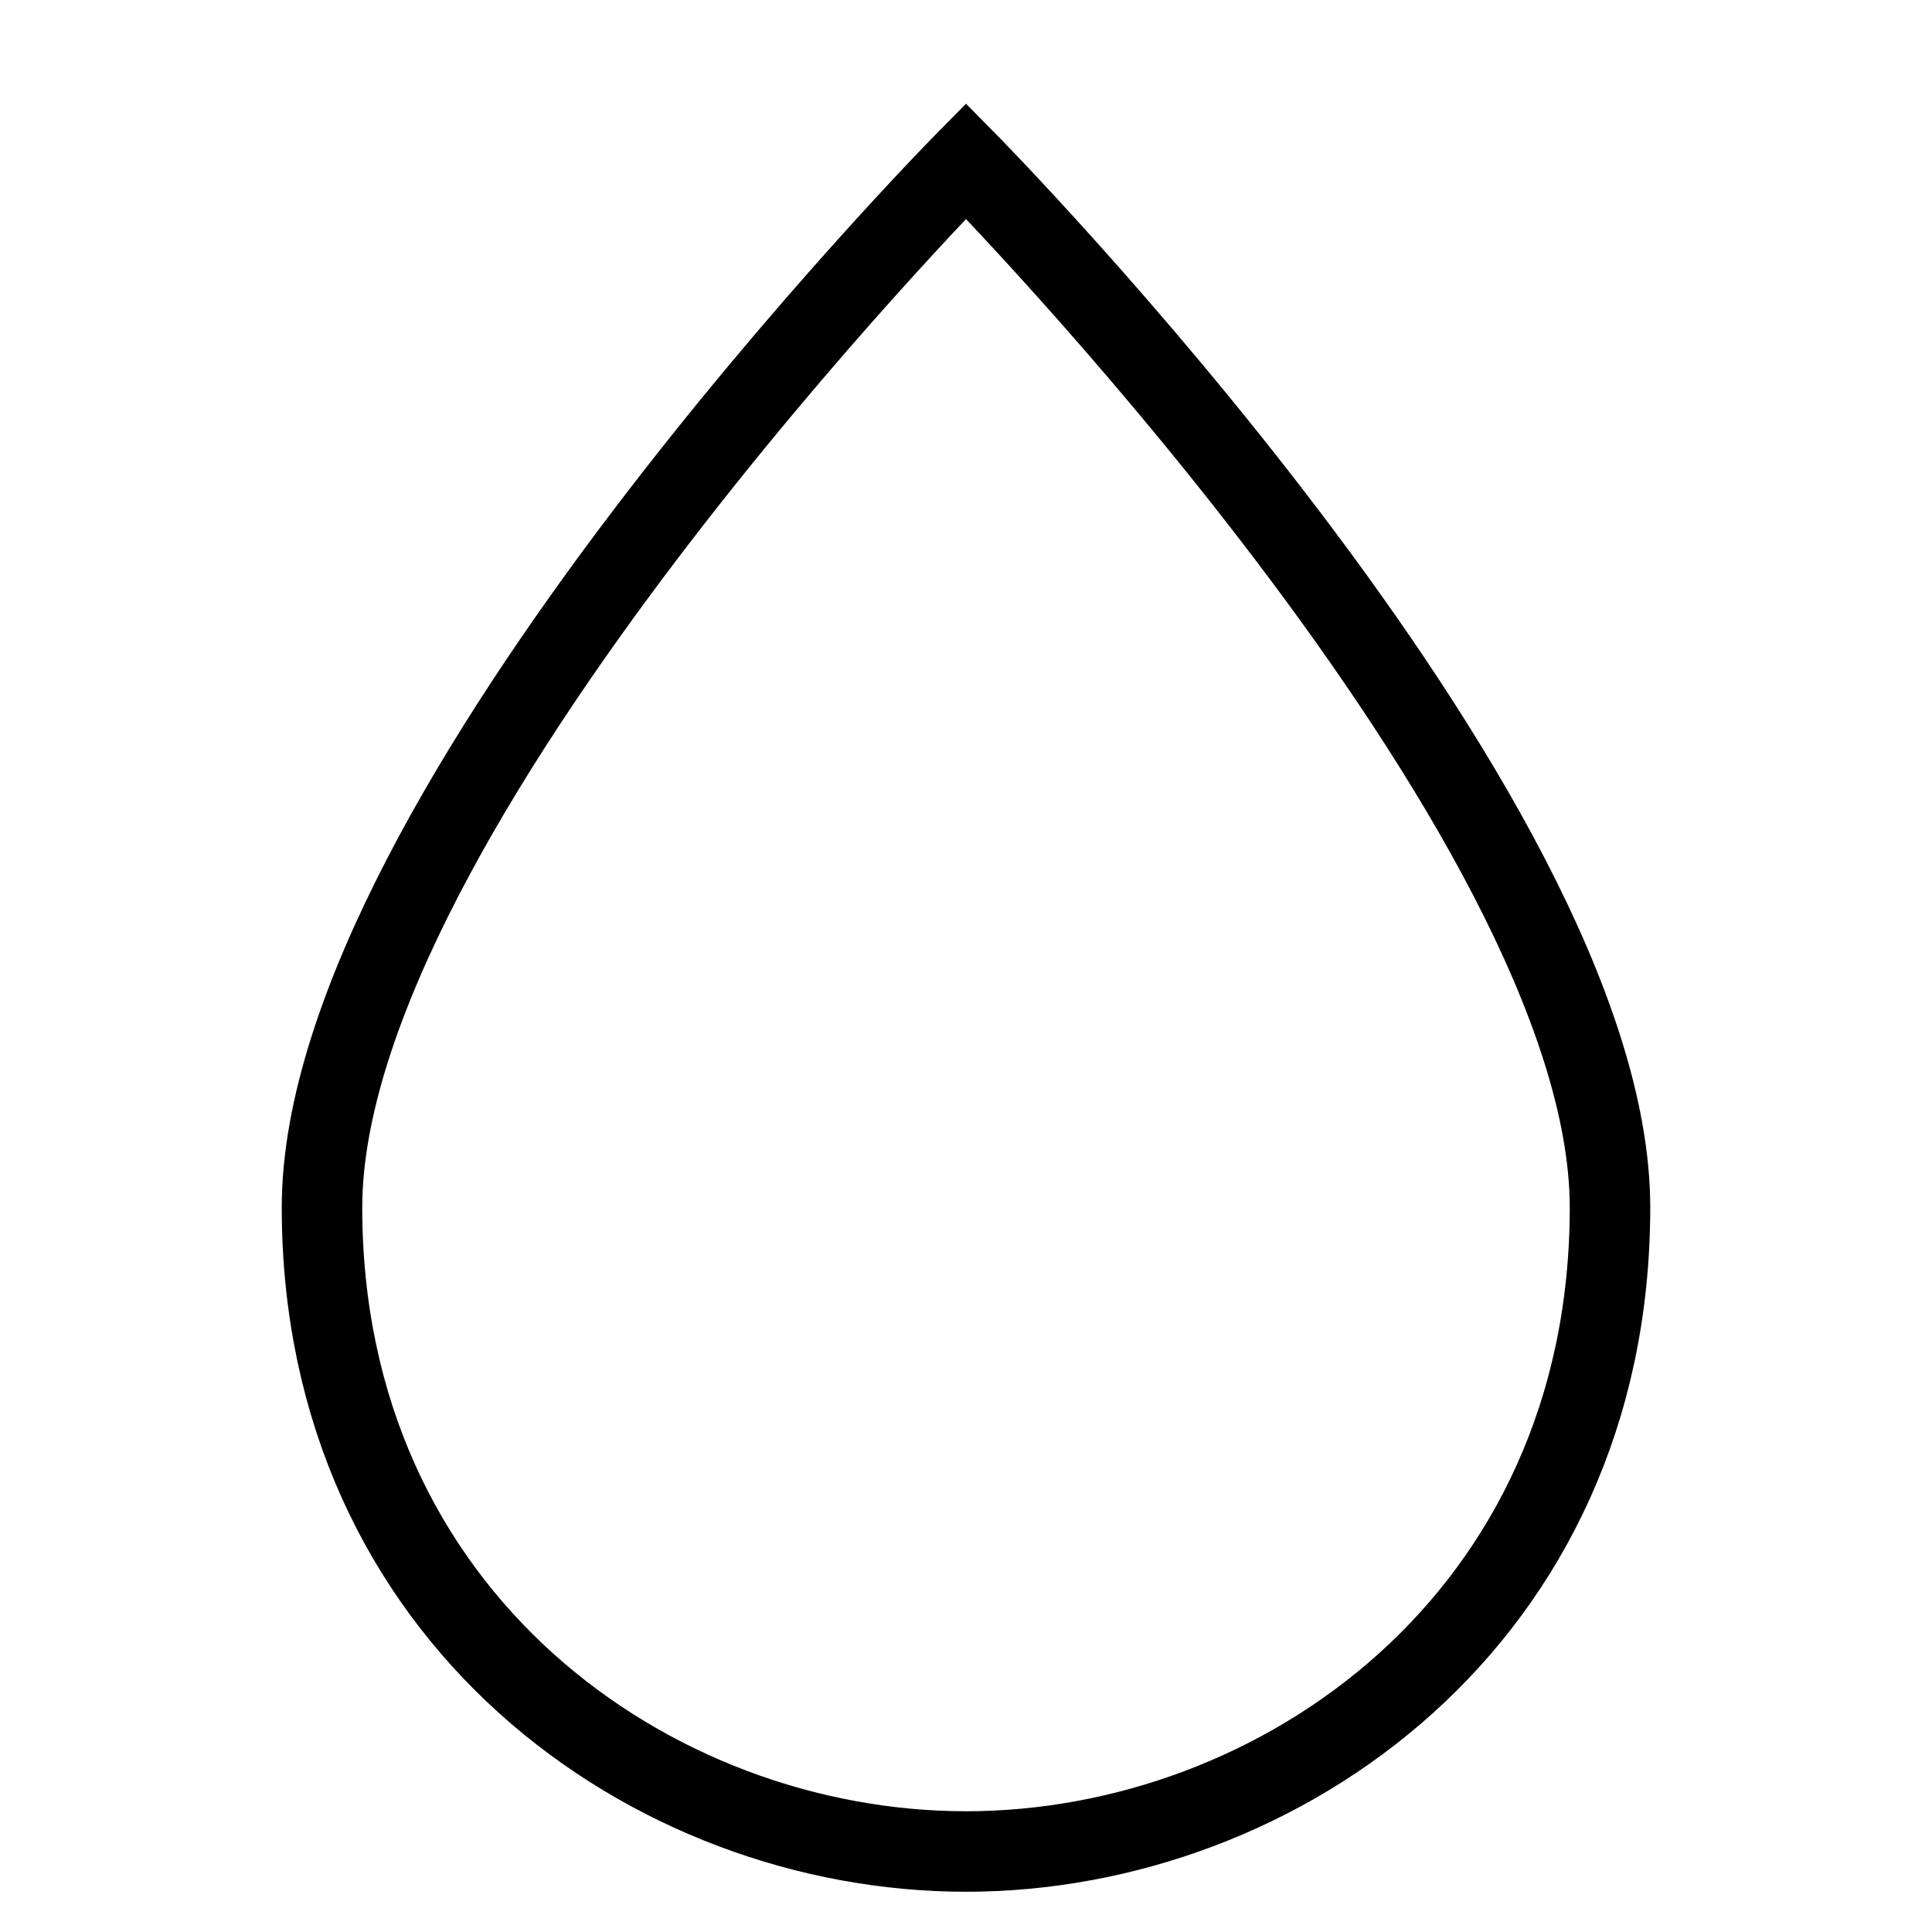 <svg id="nc_icon" xmlns="http://www.w3.org/2000/svg" xml:space="preserve" viewBox="0 0 24 24"><path fill="none" stroke="currentColor" stroke-linecap="square" stroke-miterlimit="10" d="M4 15c0-4.9 8-13 8-13s8 8.1 8 13c0 5.1-4.1 8-8 8s-8-2.9-8-8z" class="nc-icon-wrapper" vector-effect="non-scaling-stroke"/></svg>
